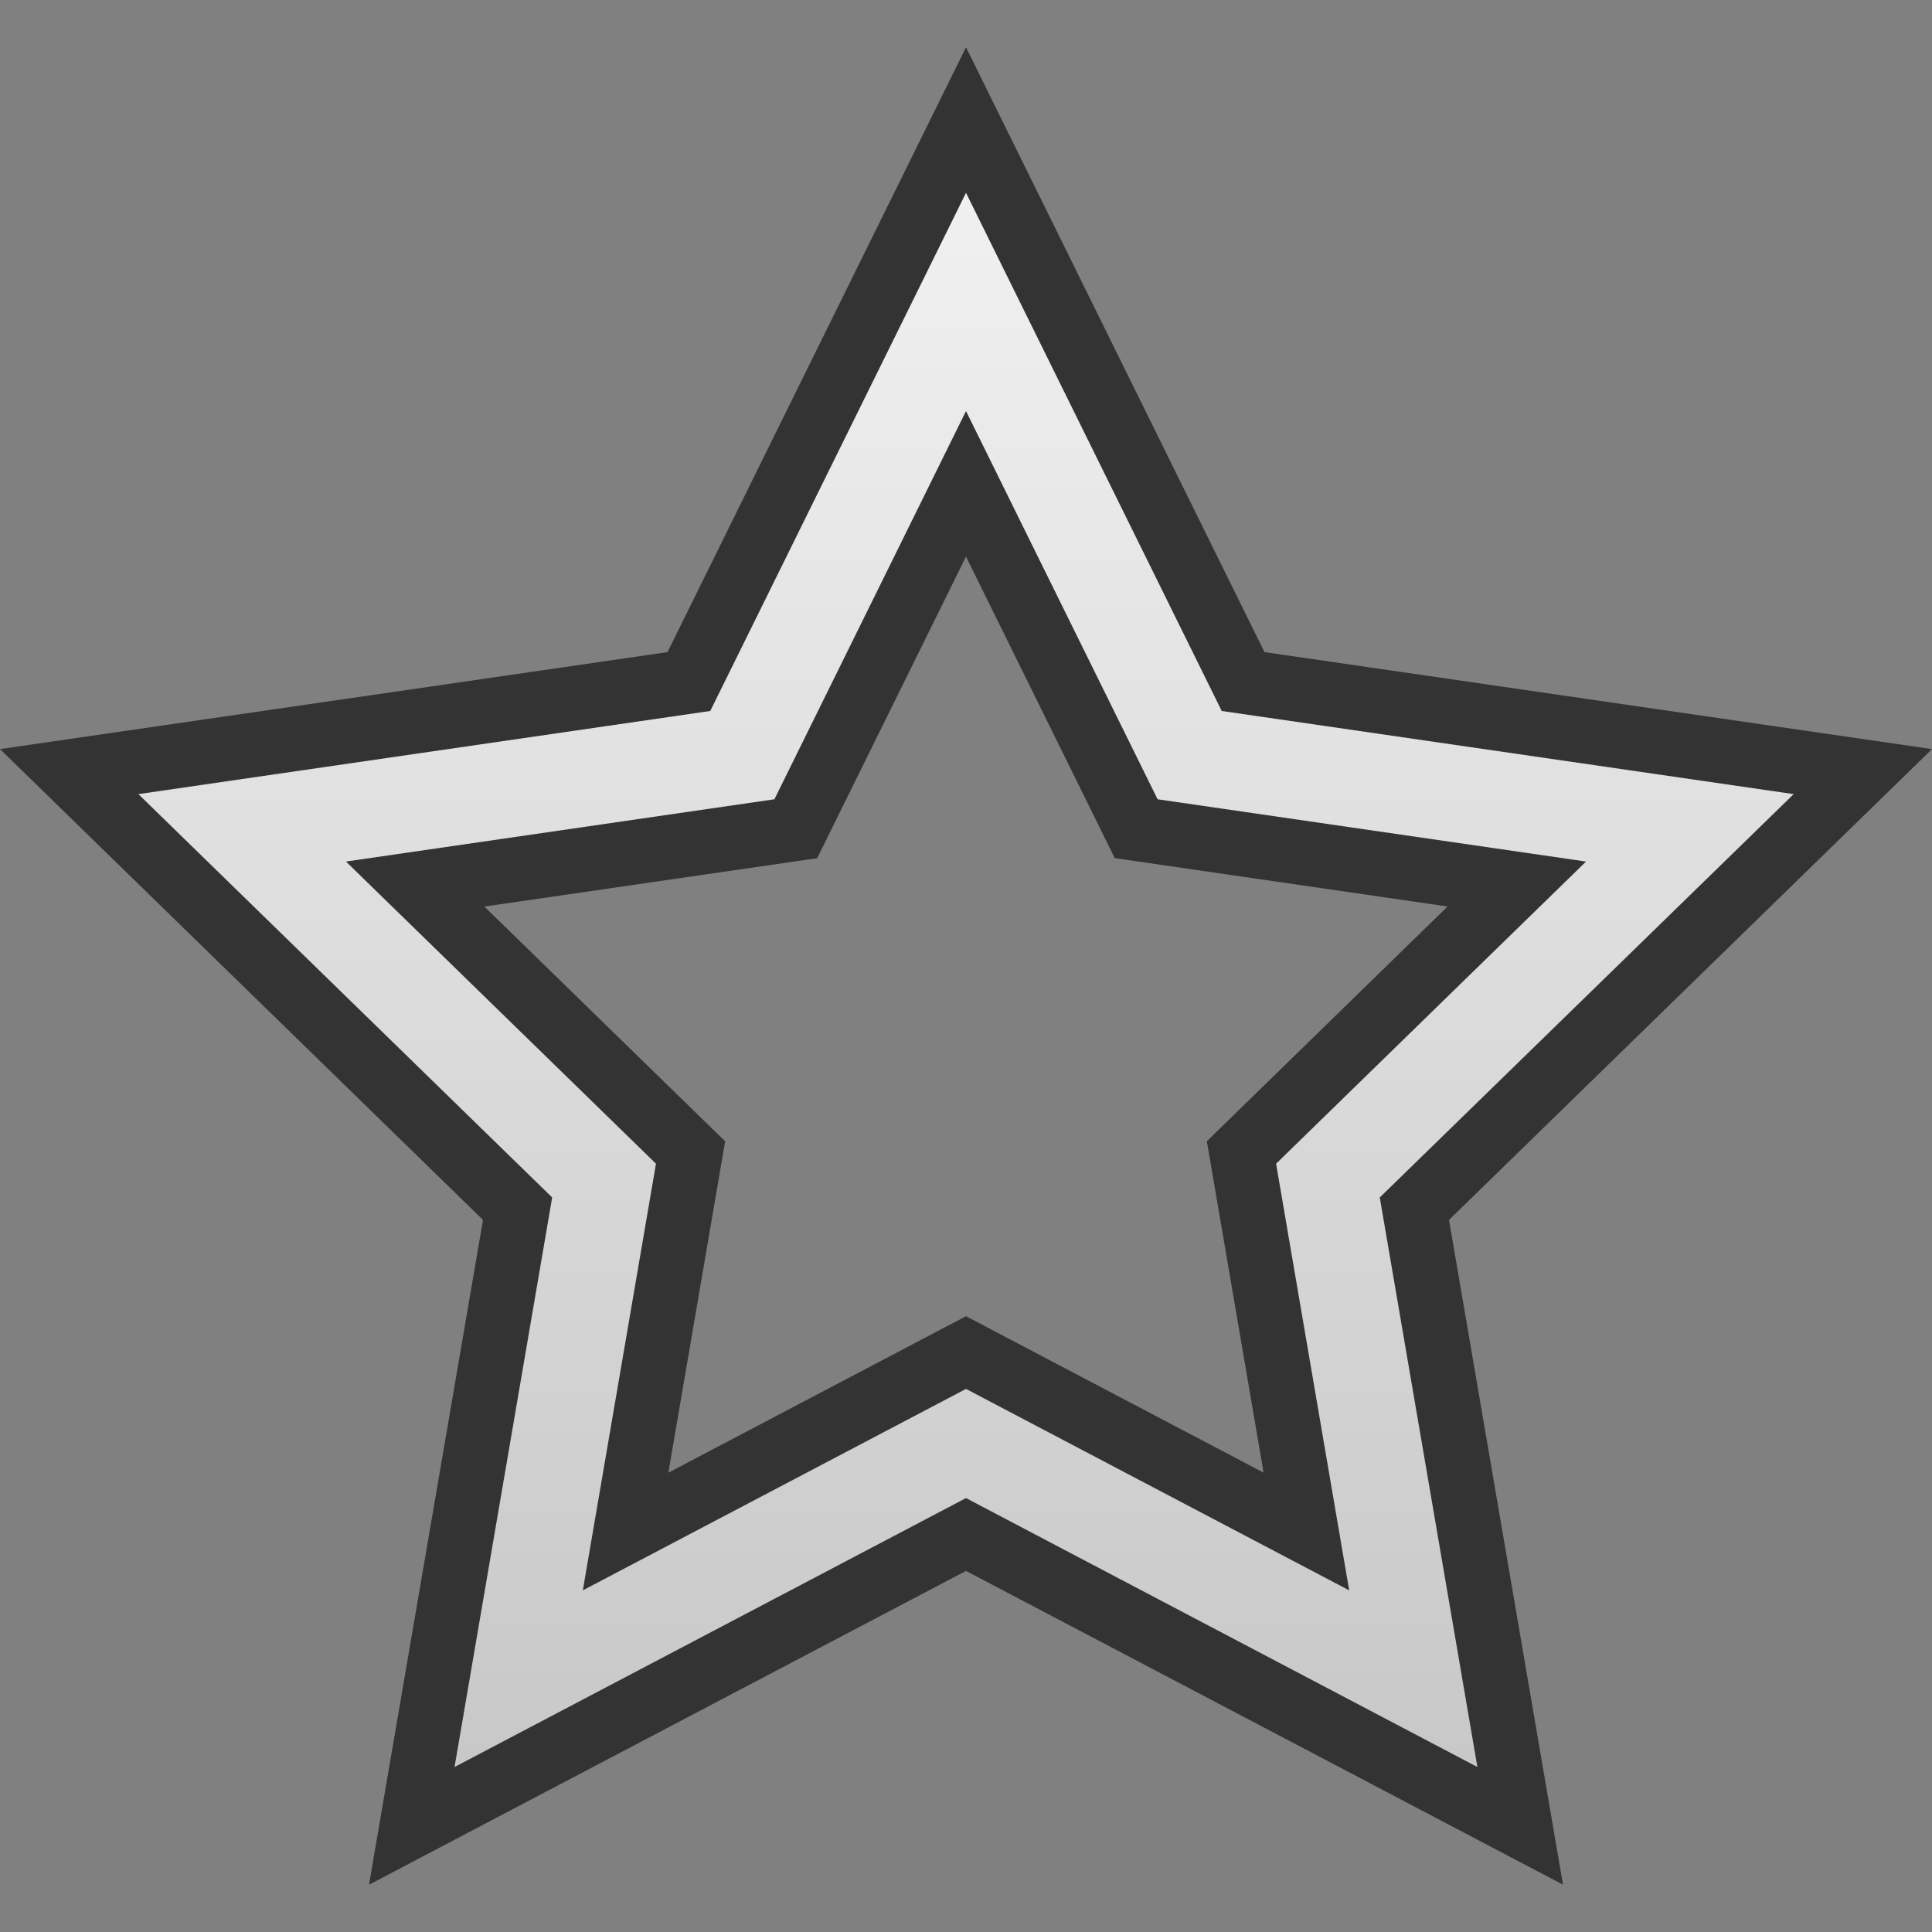 <?xml version="1.0" encoding="utf-8"?>
<!-- Generator: Adobe Illustrator 14.0.0, SVG Export Plug-In  -->
<!DOCTYPE svg PUBLIC "-//W3C//DTD SVG 1.1//EN" "http://www.w3.org/Graphics/SVG/1.1/DTD/svg11.dtd">
<svg version="1.1"
	 xmlns="http://www.w3.org/2000/svg" xmlns:xlink="http://www.w3.org/1999/xlink" xmlns:a="http://ns.adobe.com/AdobeSVGViewerExtensions/3.0/"
	 x="0px" y="0px" width="30px" height="30px" viewBox="0 0 30 30" enable-background="new 0 0 30 30" xml:space="preserve">
<rect x="0" y="0" width="30" height="30" fill="#808080" stroke="none"/>
<defs>
</defs>
<path opacity="0.6" d="M15,24.393l-9.27,4.873L7.5,18.943L0,11.632l10.365-1.506L15,0.734l4.635,9.392L30,11.632l-7.5,7.311
	l1.77,10.322L15,24.393z M19.621,22.867l-0.881-5.146l3.738-3.645l-5.168-0.751L15,8.643l-2.311,4.683l-5.168,0.751l3.739,3.645
	l-0.882,5.146L15,20.438L19.621,22.867z"/>
<linearGradient id="SVGID_1_" gradientUnits="userSpaceOnUse" x1="15" y1="2.994" x2="15" y2="27.438">
	<stop  offset="0" style="stop-color:#F0F0F0"/>
	<stop  offset="1" style="stop-color:#C8C8C8"/>
</linearGradient>
<path fill="url(#SVGID_1_)" d="M27.852,12.331l-8.881-1.291L15,2.994l-3.971,8.046l-8.88,1.291l6.425,6.263l-1.516,8.844L15,23.262
	l7.941,4.176l-1.516-8.844L27.852,12.331z M15,21.567l-5.95,3.128l1.136-6.625l-4.814-4.692l6.653-0.967L15,6.383l2.975,6.028
	l6.653,0.967l-4.813,4.692l1.135,6.625L15,21.567z"/>
<rect fill="none" width="30" height="30"/>
</svg>
